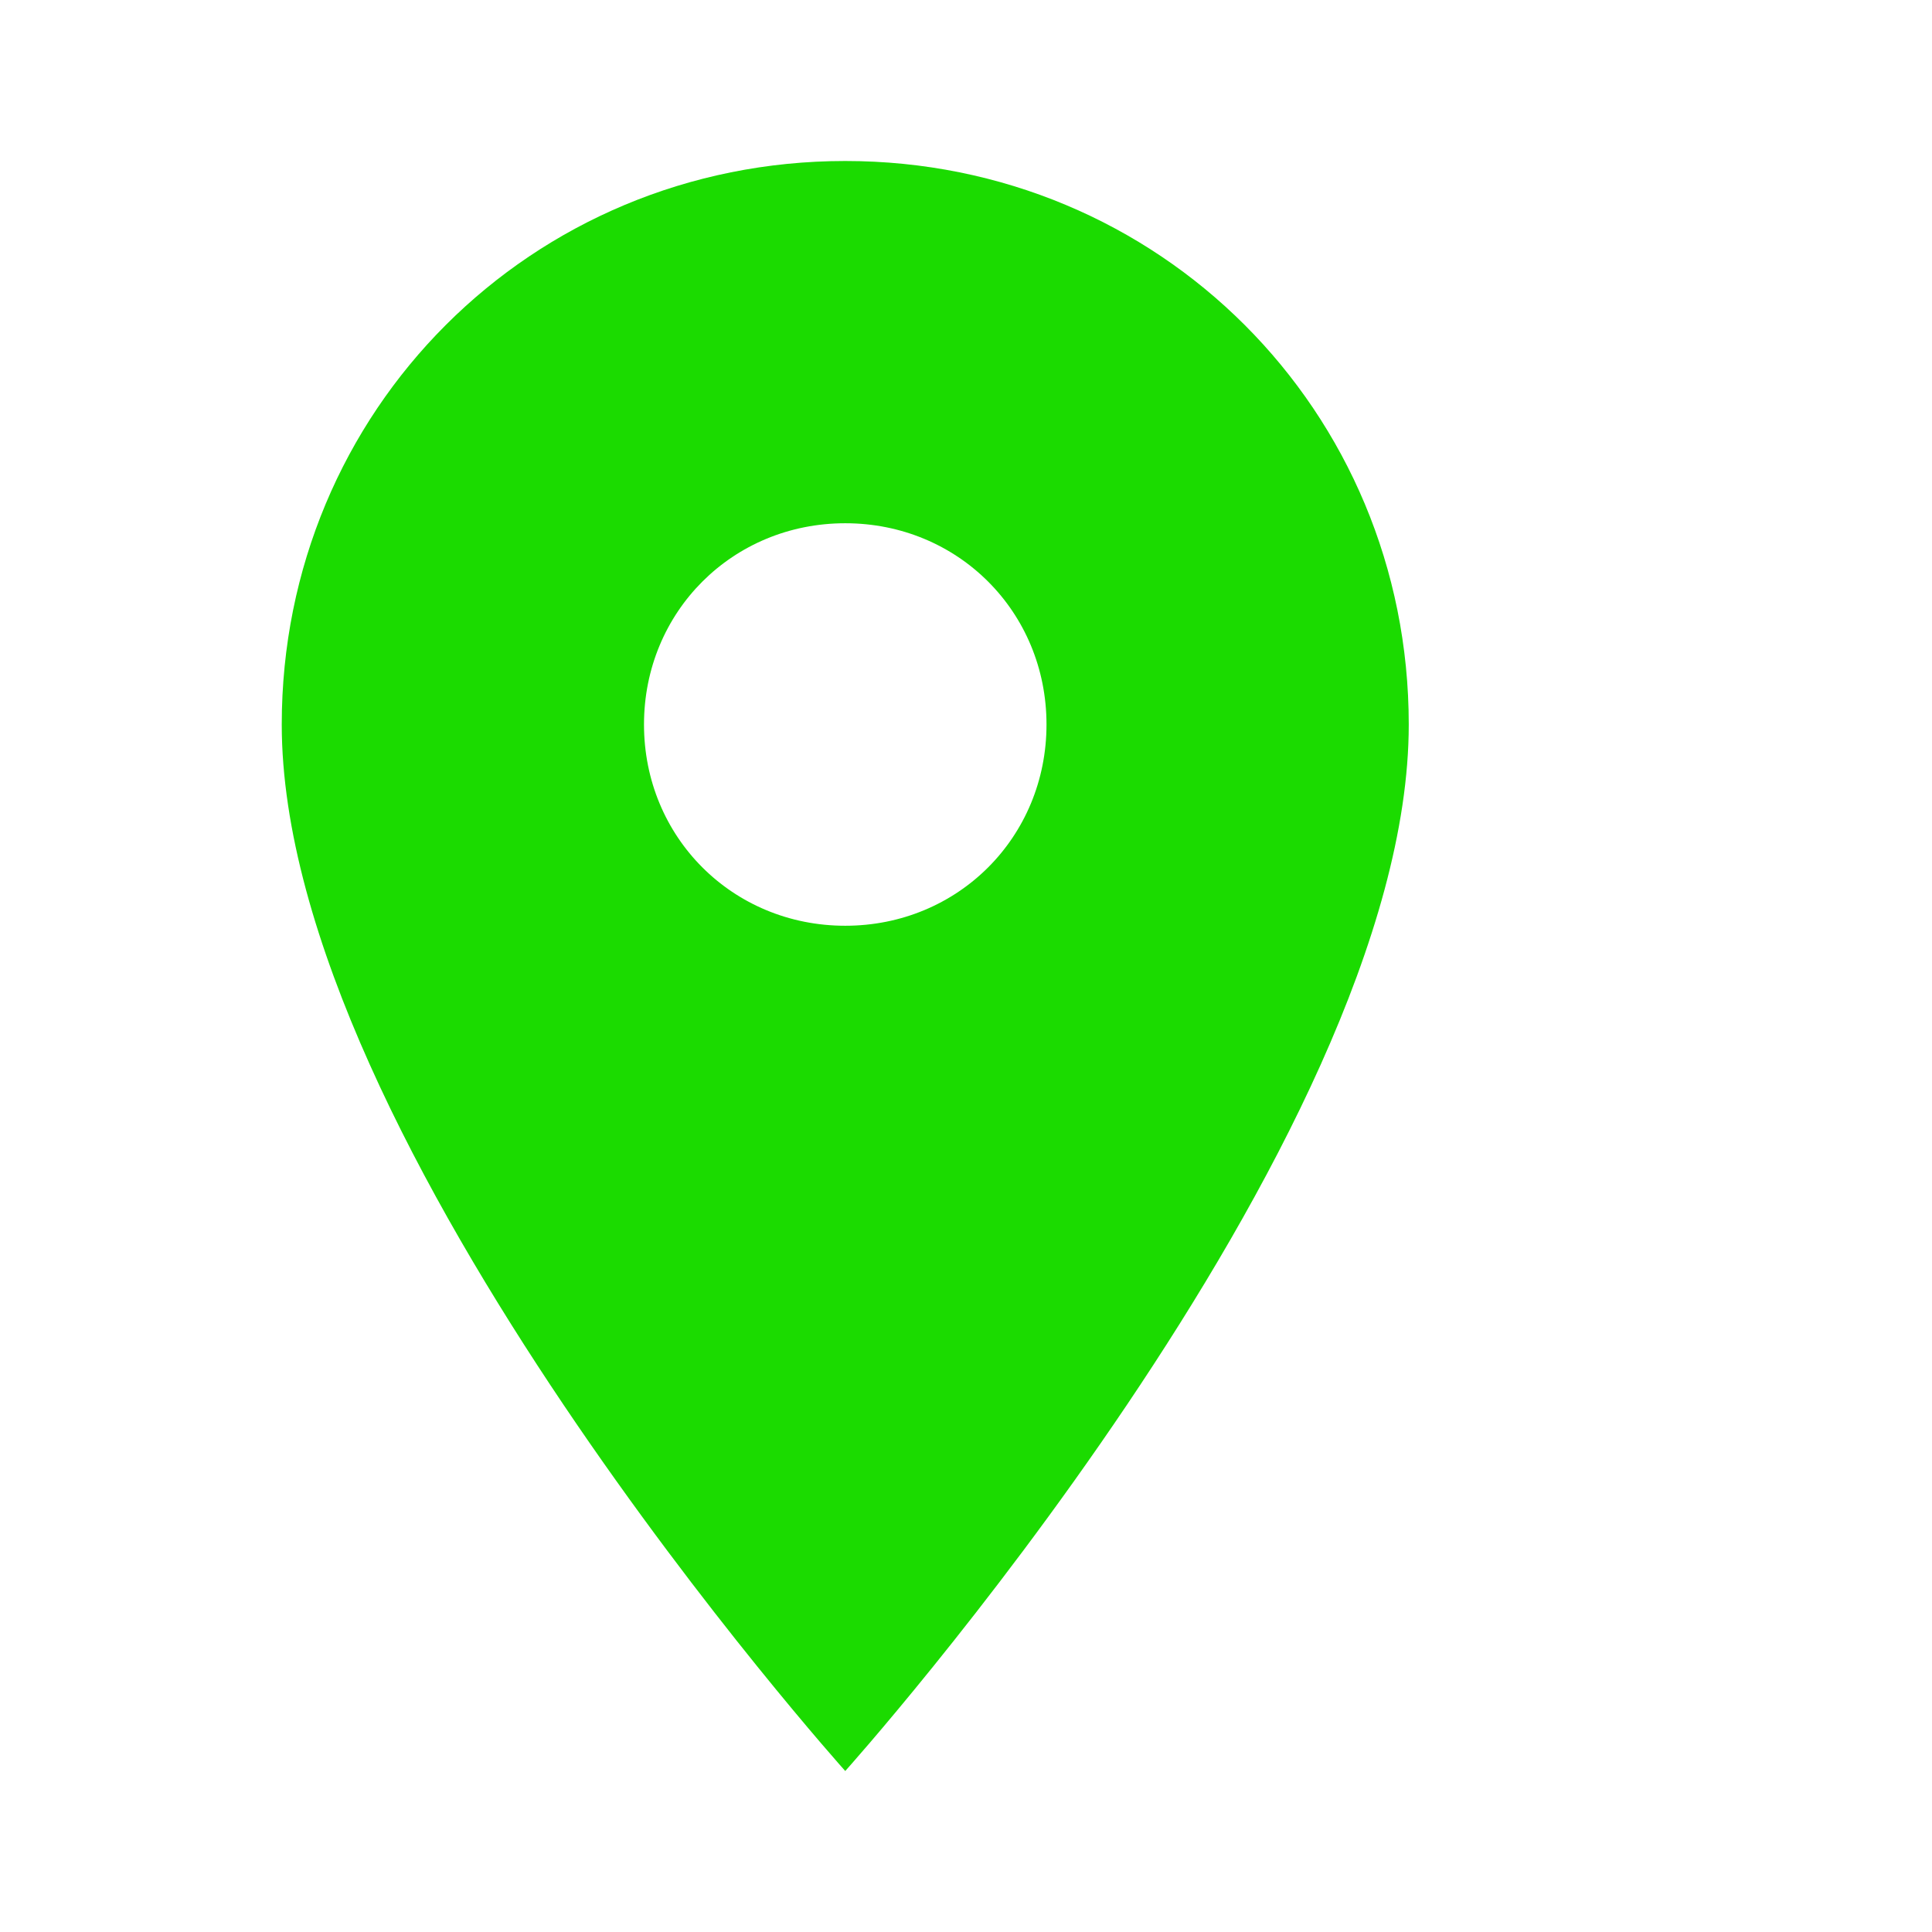 <?xml version="1.0" encoding="utf-8"?>
<!-- Generator: Adobe Illustrator 25.2.1, SVG Export Plug-In . SVG Version: 6.00 Build 0)  -->
<svg version="1.1" xmlns="http://www.w3.org/2000/svg" xmlns:xlink="http://www.w3.org/1999/xlink" x="0px" y="0px"
	 viewBox="0 0 24 24" style="enable-background:new 0 0 24 24;" xml:space="preserve">
<style type="text/css">
	.st0{display:none;}
	.st1{display:inline;}
	.st2{display:inline;fill:none;}
	.st3{fill:#1BDB00;}
	.st4{fill:none;}
</style>
<g id="Layer_1" class="st0">
	<path class="st1" d="M20.5,4.7c-3.4-1.9-7.6-0.8-9.6,2.6C8.3,11.8,10.5,22,10.5,22s9.9-3.2,12.6-7.8C25,10.9,23.8,6.6,20.5,4.7z
		 M15.7,12.9c-1.2-0.7-1.6-2.2-0.9-3.4c0.7-1.2,2.2-1.6,3.4-0.9c1.2,0.7,1.6,2.2,0.9,3.4S16.9,13.6,15.7,12.9z"/>
	<path class="st2" d="M0,0h24v24H0V0z"/>
</g>
<g id="Layer_2">
	<path class="st3" d="M10.5,2c-3.9,0-7,3.1-7,7c0,5.2,7,13,7,13s7-7.8,7-13C17.5,5.1,14.4,2,10.5,2z M10.5,11.5C9.1,11.5,8,10.4,8,9
		s1.1-2.5,2.5-2.5S13,7.6,13,9S11.9,11.5,10.5,11.5z"/>
	<path class="st4" d="M0,0l25.6,0v24L0,24V0z"/>
</g>
</svg>
